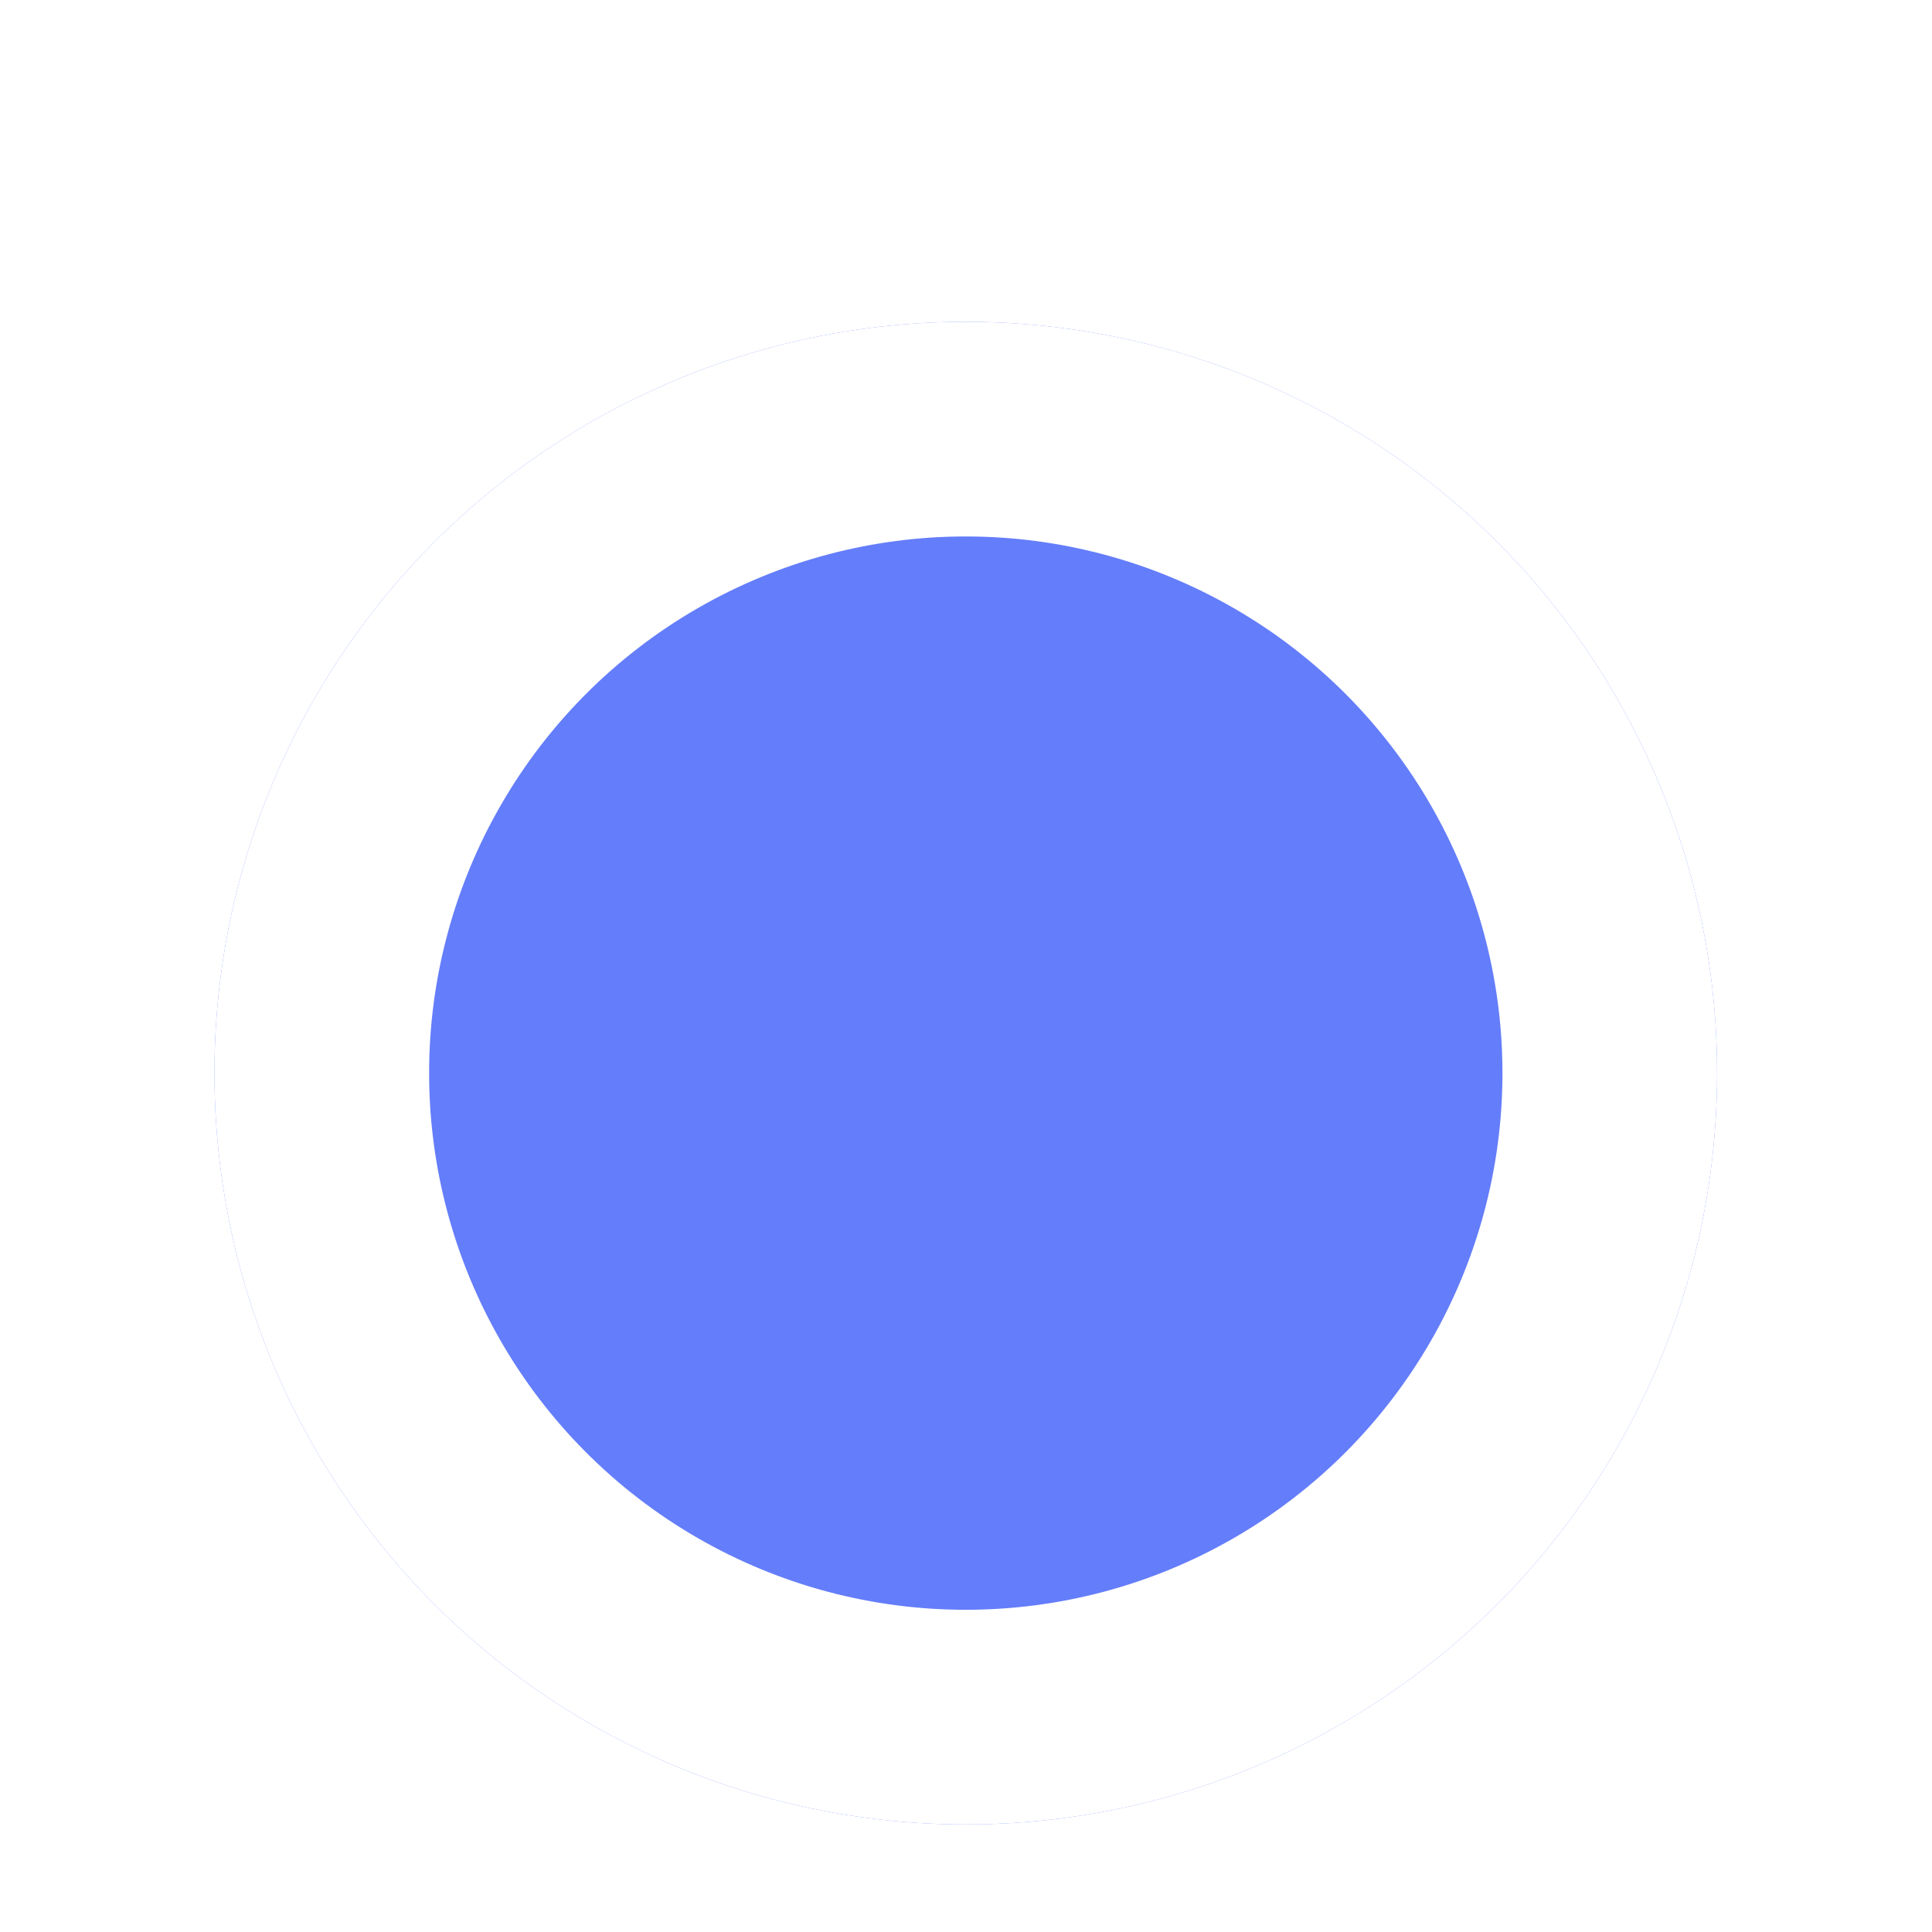 <svg xmlns="http://www.w3.org/2000/svg" xmlns:xlink="http://www.w3.org/1999/xlink" width="18" height="18" viewBox="0 0 18 18">
  <defs>
    <filter id="Ellipse_6" x="-7" y="-6" width="32" height="32" filterUnits="userSpaceOnUse">
      <feOffset dy="1" input="SourceAlpha"/>
      <feGaussianBlur stdDeviation="3" result="blur"/>
      <feFlood flood-opacity="0.161"/>
      <feComposite operator="in" in2="blur"/>
      <feComposite in="SourceGraphic"/>
    </filter>
    <clipPath id="clip-Blue-middle">
      <rect width="18" height="18"/>
    </clipPath>
  </defs>
  <g id="Blue-middle" clip-path="url(#clip-Blue-middle)">
    <rect width="18" height="18" fill="#fff"/>
    <g id="Group_527" data-name="Group 527" transform="translate(-585.502 -378.502)">
      <g transform="matrix(1, 0, 0, 1, 585.5, 378.5)" filter="url(#Ellipse_6)">
        <g id="Ellipse_6-2" data-name="Ellipse 6" transform="translate(2 2)" fill="#647dfa" stroke="#fff" stroke-width="2">
          <circle cx="7" cy="7" r="7" stroke="none"/>
          <circle cx="7" cy="7" r="6" fill="none"/>
        </g>
      </g>
    </g>
  </g>
</svg>
